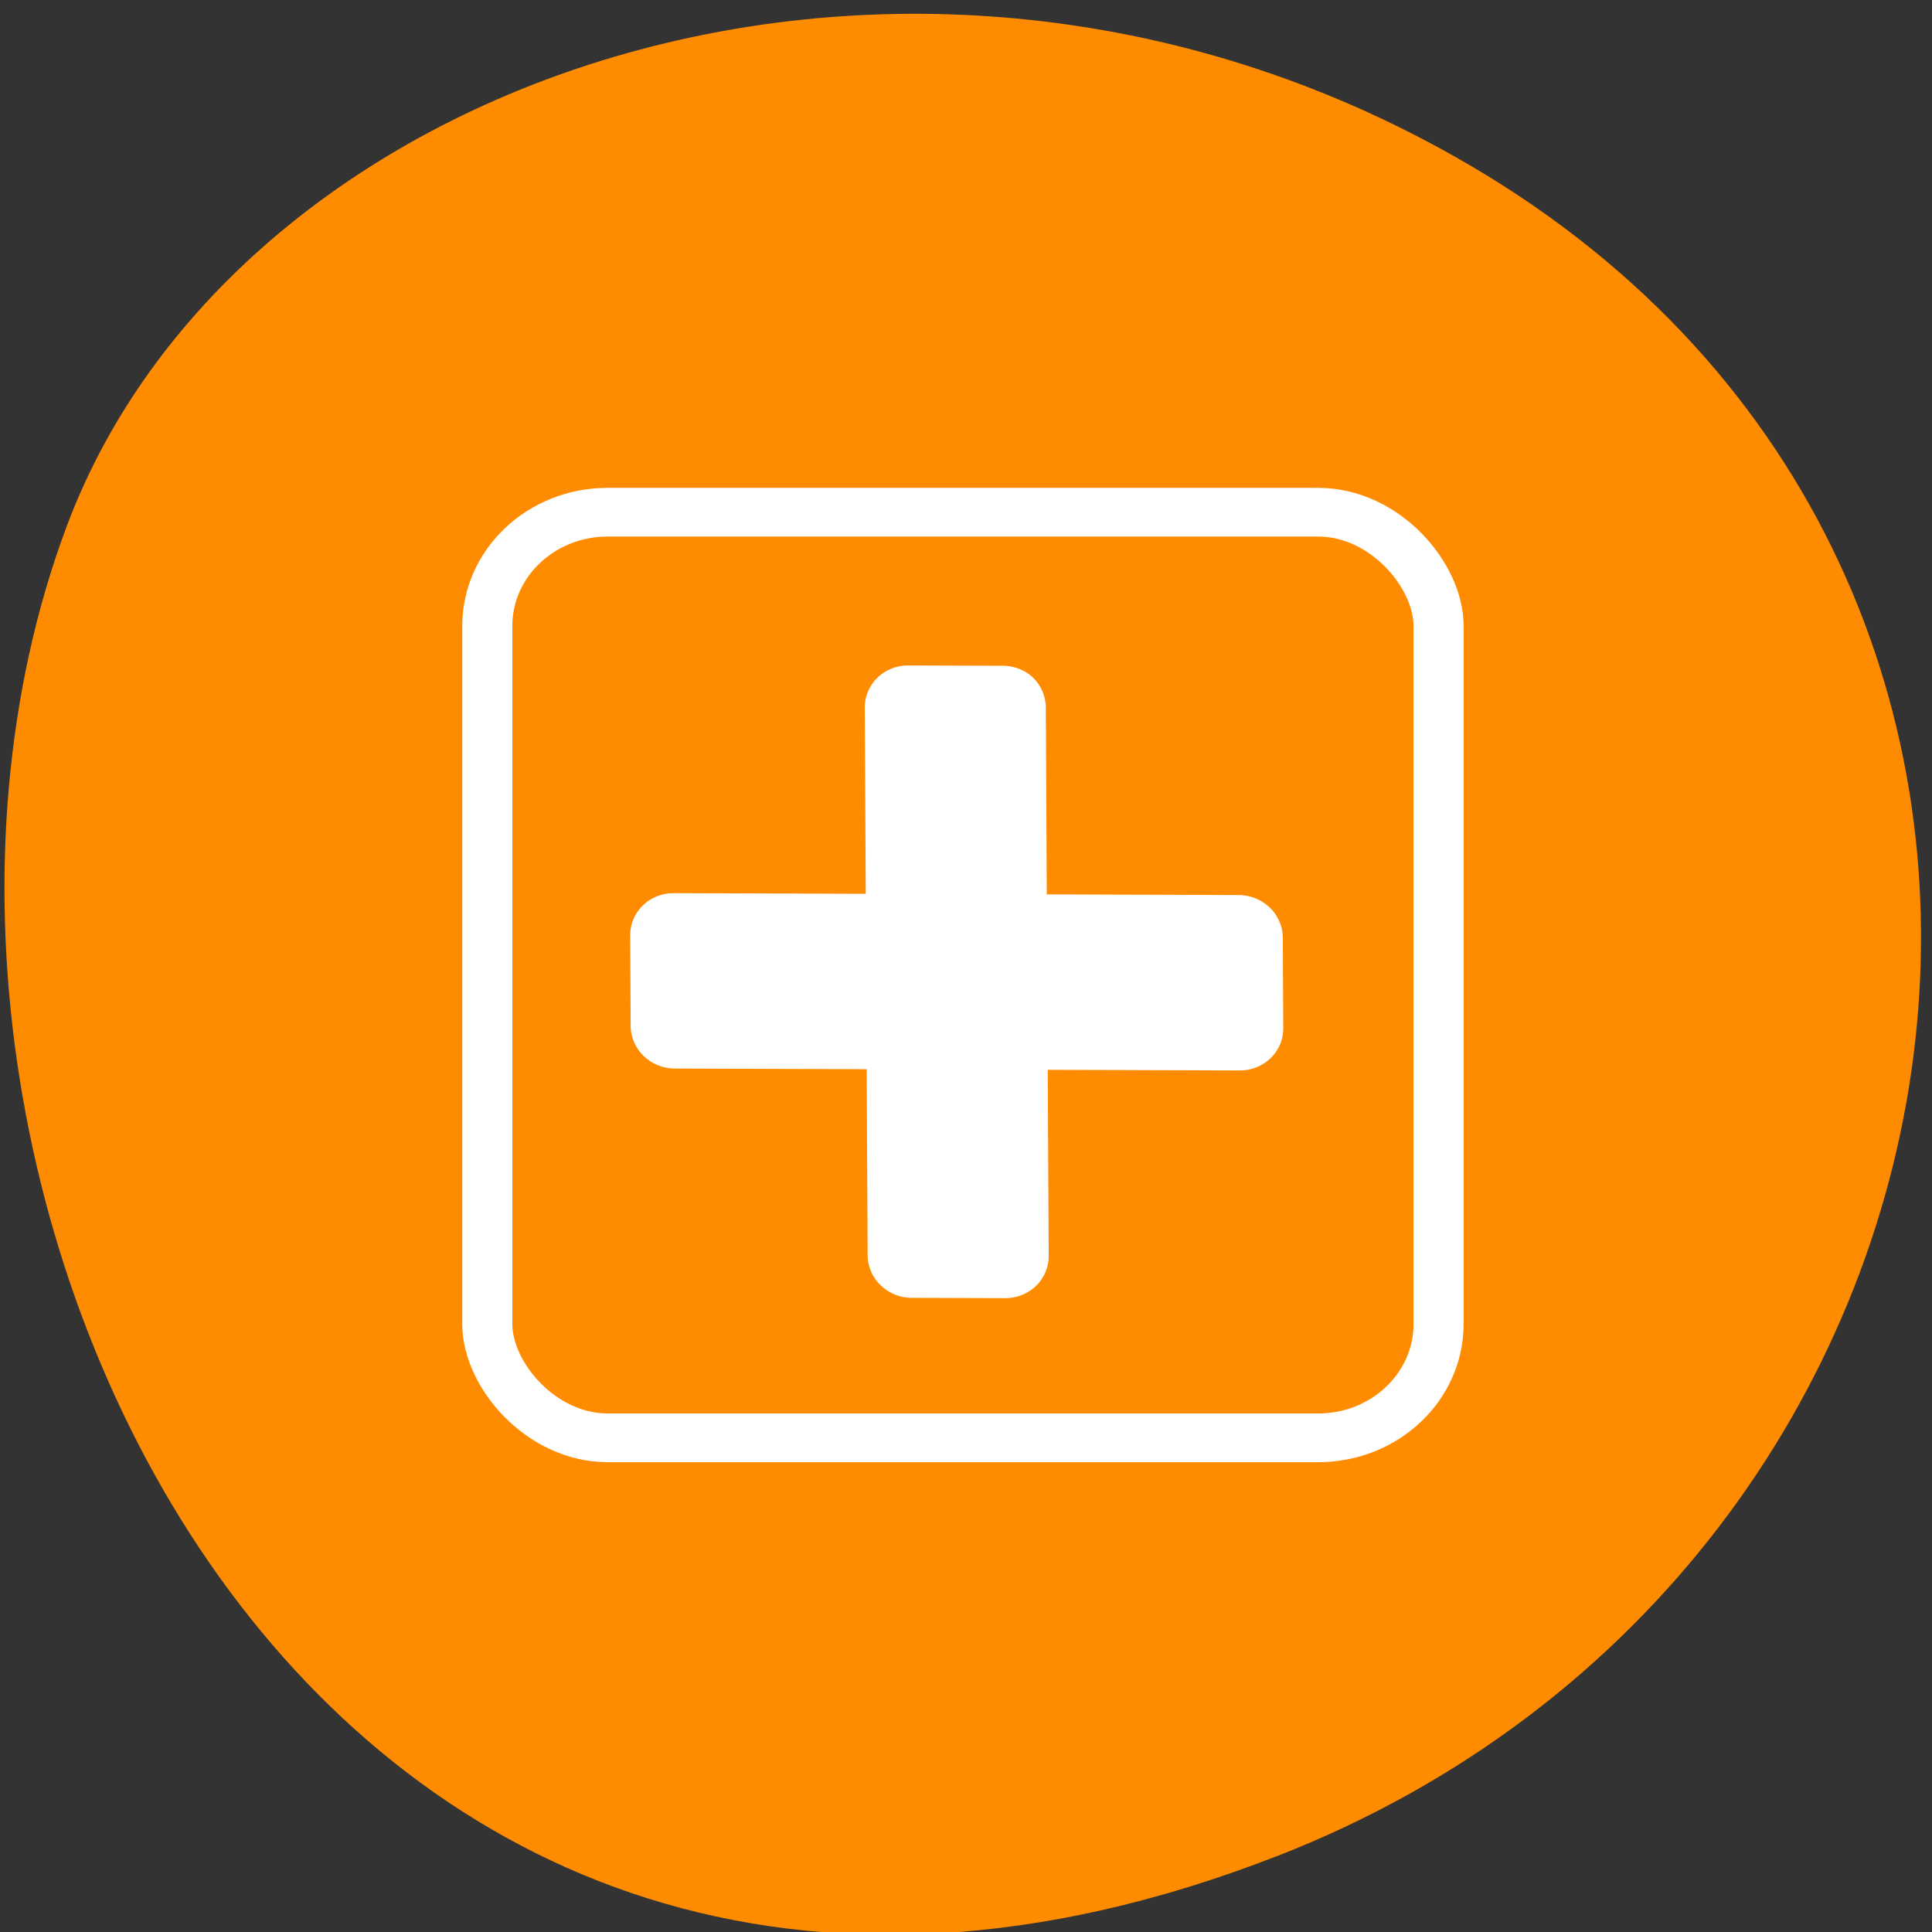 <svg xmlns="http://www.w3.org/2000/svg" viewBox="0 0 256 256"><rect x="0" y="0" width="256" height="256" fill="#333333" stroke="none"/><g fill="#ff8c00"><g color="#000"><path d="m 244.84 882.37 c 49.681 128.5 -89.55 194.42 -176.23 161.67 -60.5 -22.859 -90.65 -113.97 -47.683 -187.62 54.22 -92.93 185.6 -73.16 223.92 25.949 z" transform="matrix(0 1 -0.992 0 1044.54 1.093)"/></g><g transform="matrix(4.151 0 0 4.039 -452.19 -1285.76)" stroke="#a40000"><rect rx="3.841" y="335.14" x="124.49" height="30.366" width="30.366" ry="3.733" stroke="#fff" color="#000" stroke-width="1.598"/><path d="m 142.01 340.2 a 1.743 1.727 32.543 0 0 -1.084 -0.363 l -3.01 -0.01 a 1.743 1.727 32.543 0 0 -1.716 1.712 l 0.029 5.778 l -5.801 -0.02 a 1.743 1.727 32.543 0 0 -1.716 1.712 l 0.015 2.999 a 1.743 1.727 32.543 0 0 1.734 1.724 l 5.801 0.02 l 0.029 5.778 a 1.743 1.727 32.543 0 0 1.734 1.724 l 3.01 0.01 a 1.743 1.727 32.543 0 0 1.716 -1.712 l -0.029 -5.778 l 5.801 0.02 a 1.743 1.727 32.543 0 0 1.716 -1.712 l -0.015 -2.999 a 1.743 1.727 32.543 0 0 -1.734 -1.724 l -5.802 -0.021 l -0.029 -5.777 a 1.743 1.727 32.543 0 0 -0.649 -1.362 z" fill="#fff" fill-rule="evenodd" stroke="#ff8c00" stroke-width="0.681"/></g></g></svg>